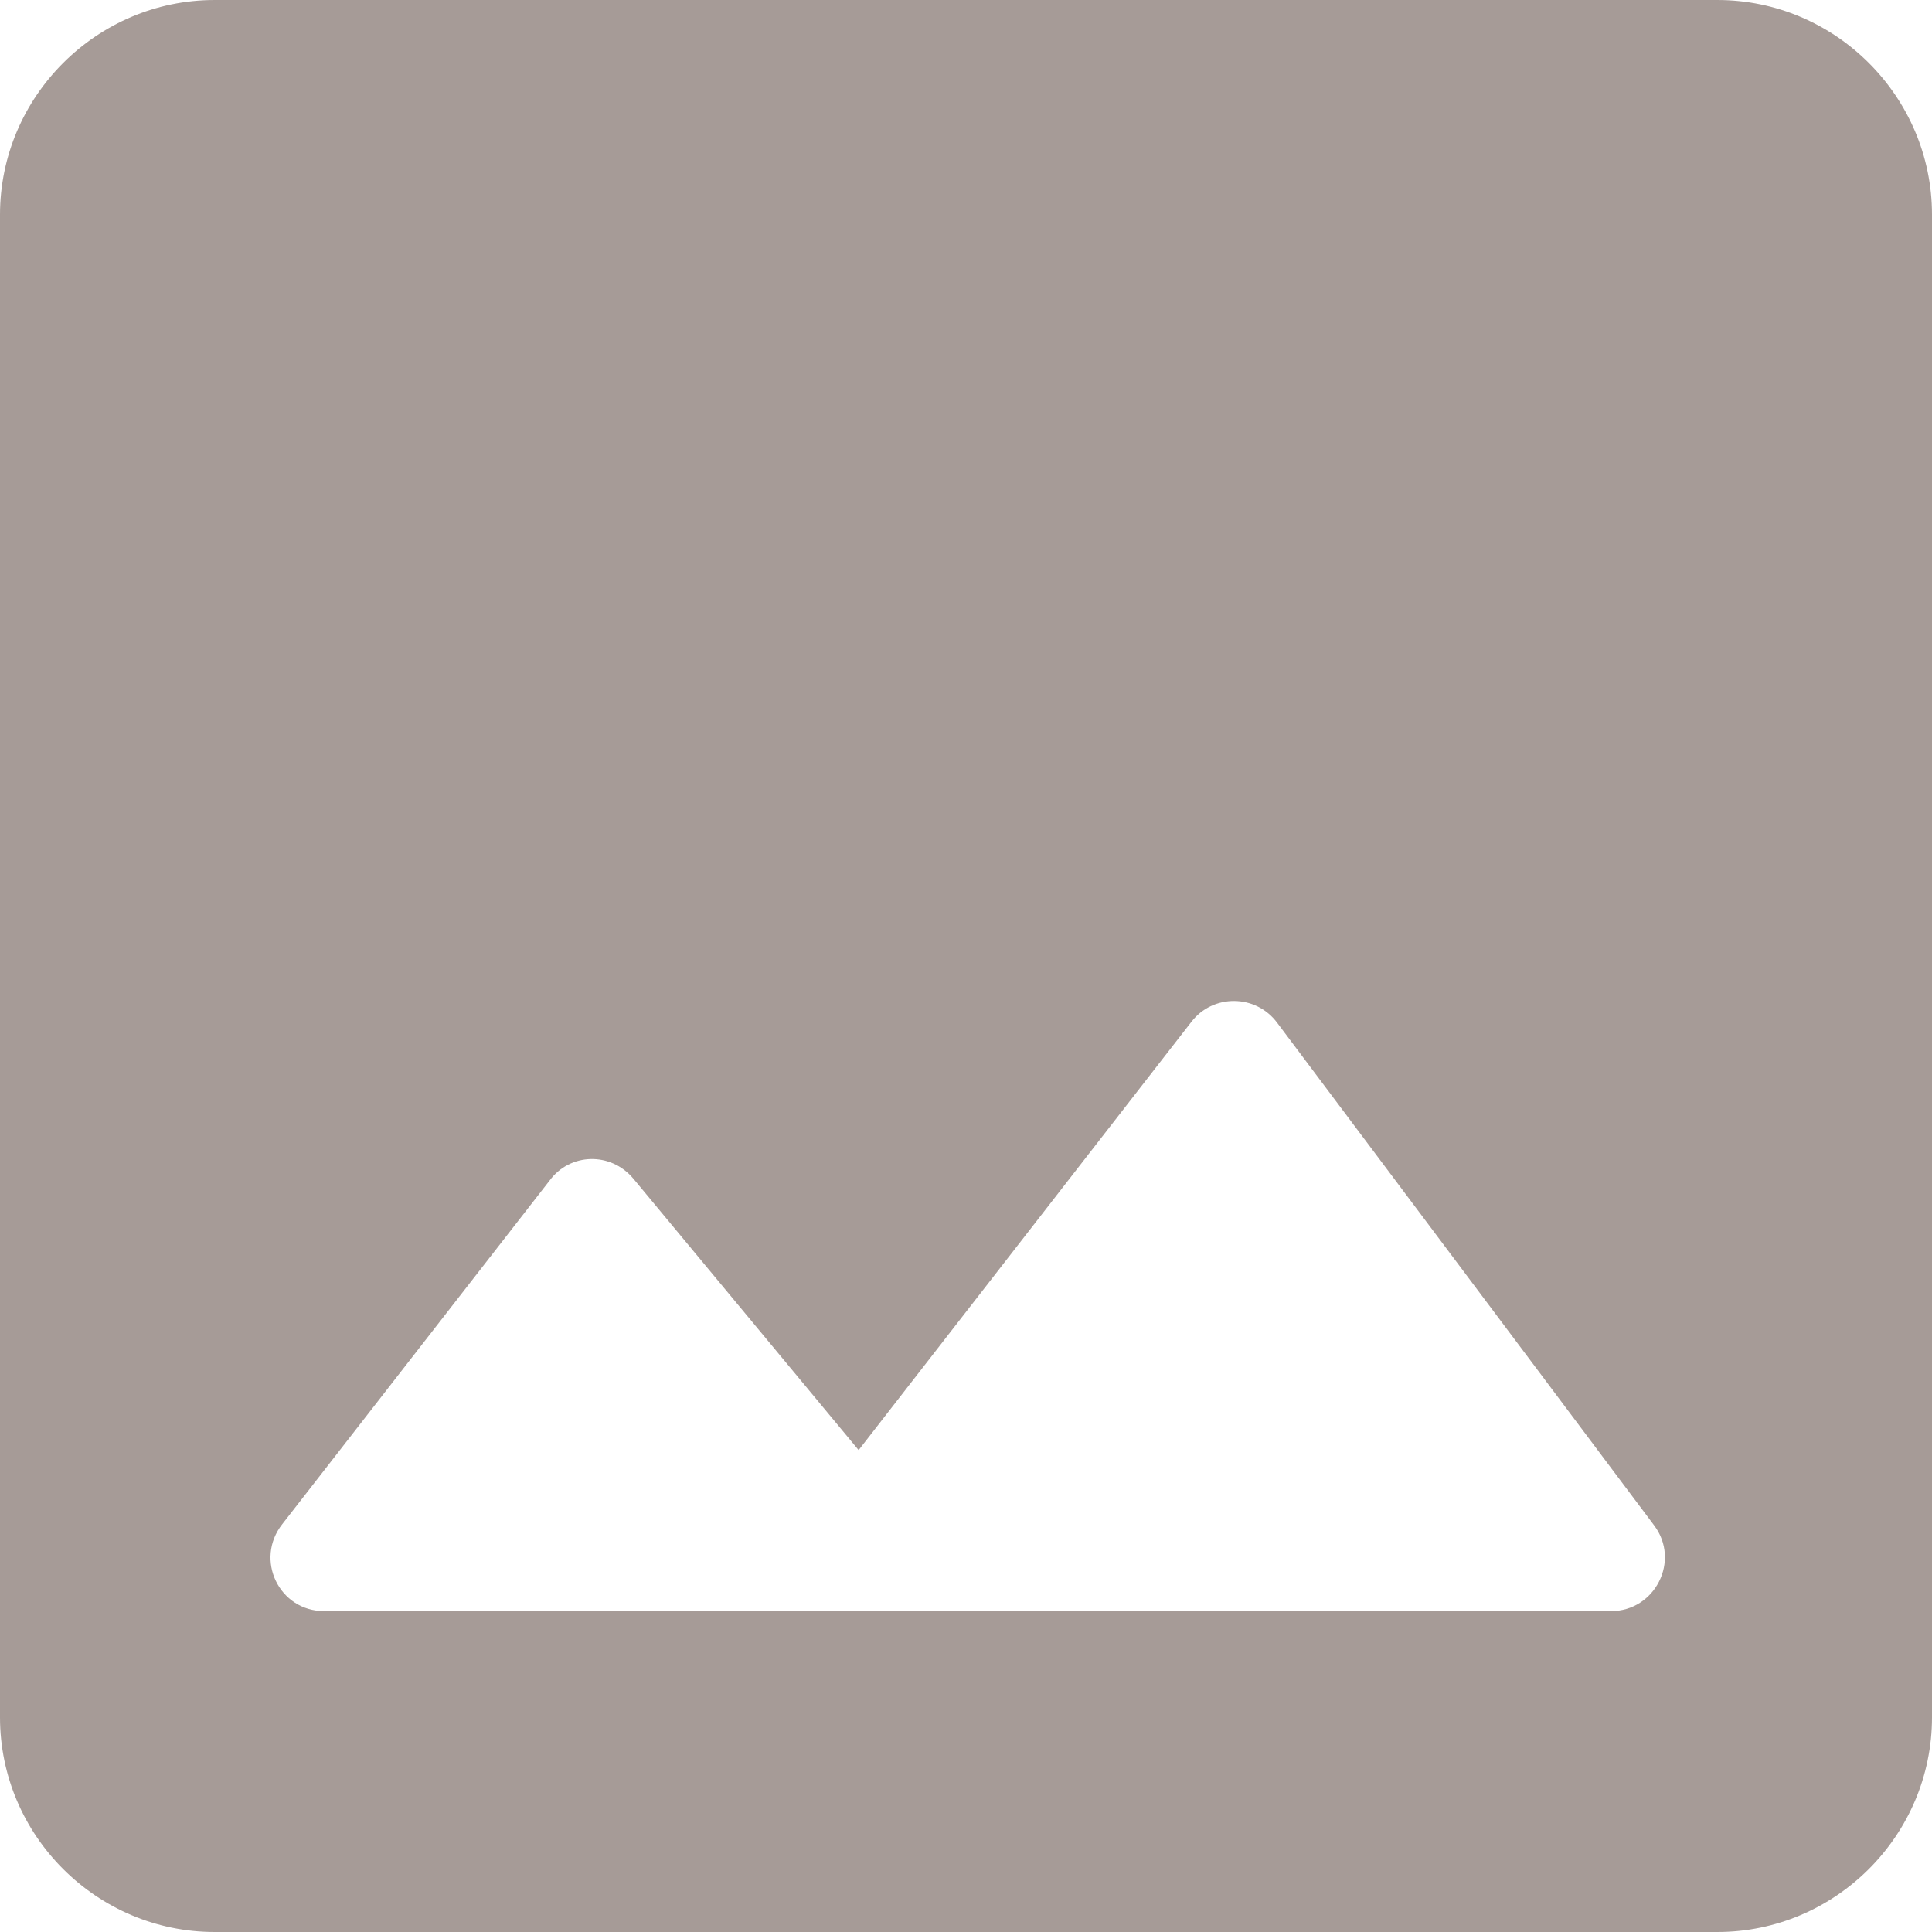 <svg width="30" height="30" viewBox="0 0 30 30" fill="none" xmlns="http://www.w3.org/2000/svg">
<path d="M30 26.667V3.333C30 1.5 28.5 0 26.667 0H3.333C1.5 0 0 1.5 0 3.333V26.667C0 28.5 1.5 30 3.333 30H26.667C28.5 30 30 28.5 30 26.667ZM9.833 18.3L13.333 22.517L18.5 15.867C18.833 15.433 19.5 15.433 19.833 15.883L25.683 23.683C26.1 24.233 25.7 25.017 25.017 25.017H5.033C4.333 25.017 3.95 24.217 4.383 23.667L8.533 18.333C8.85 17.9 9.483 17.883 9.833 18.3Z" fill="#A69B97"/>
</svg>
